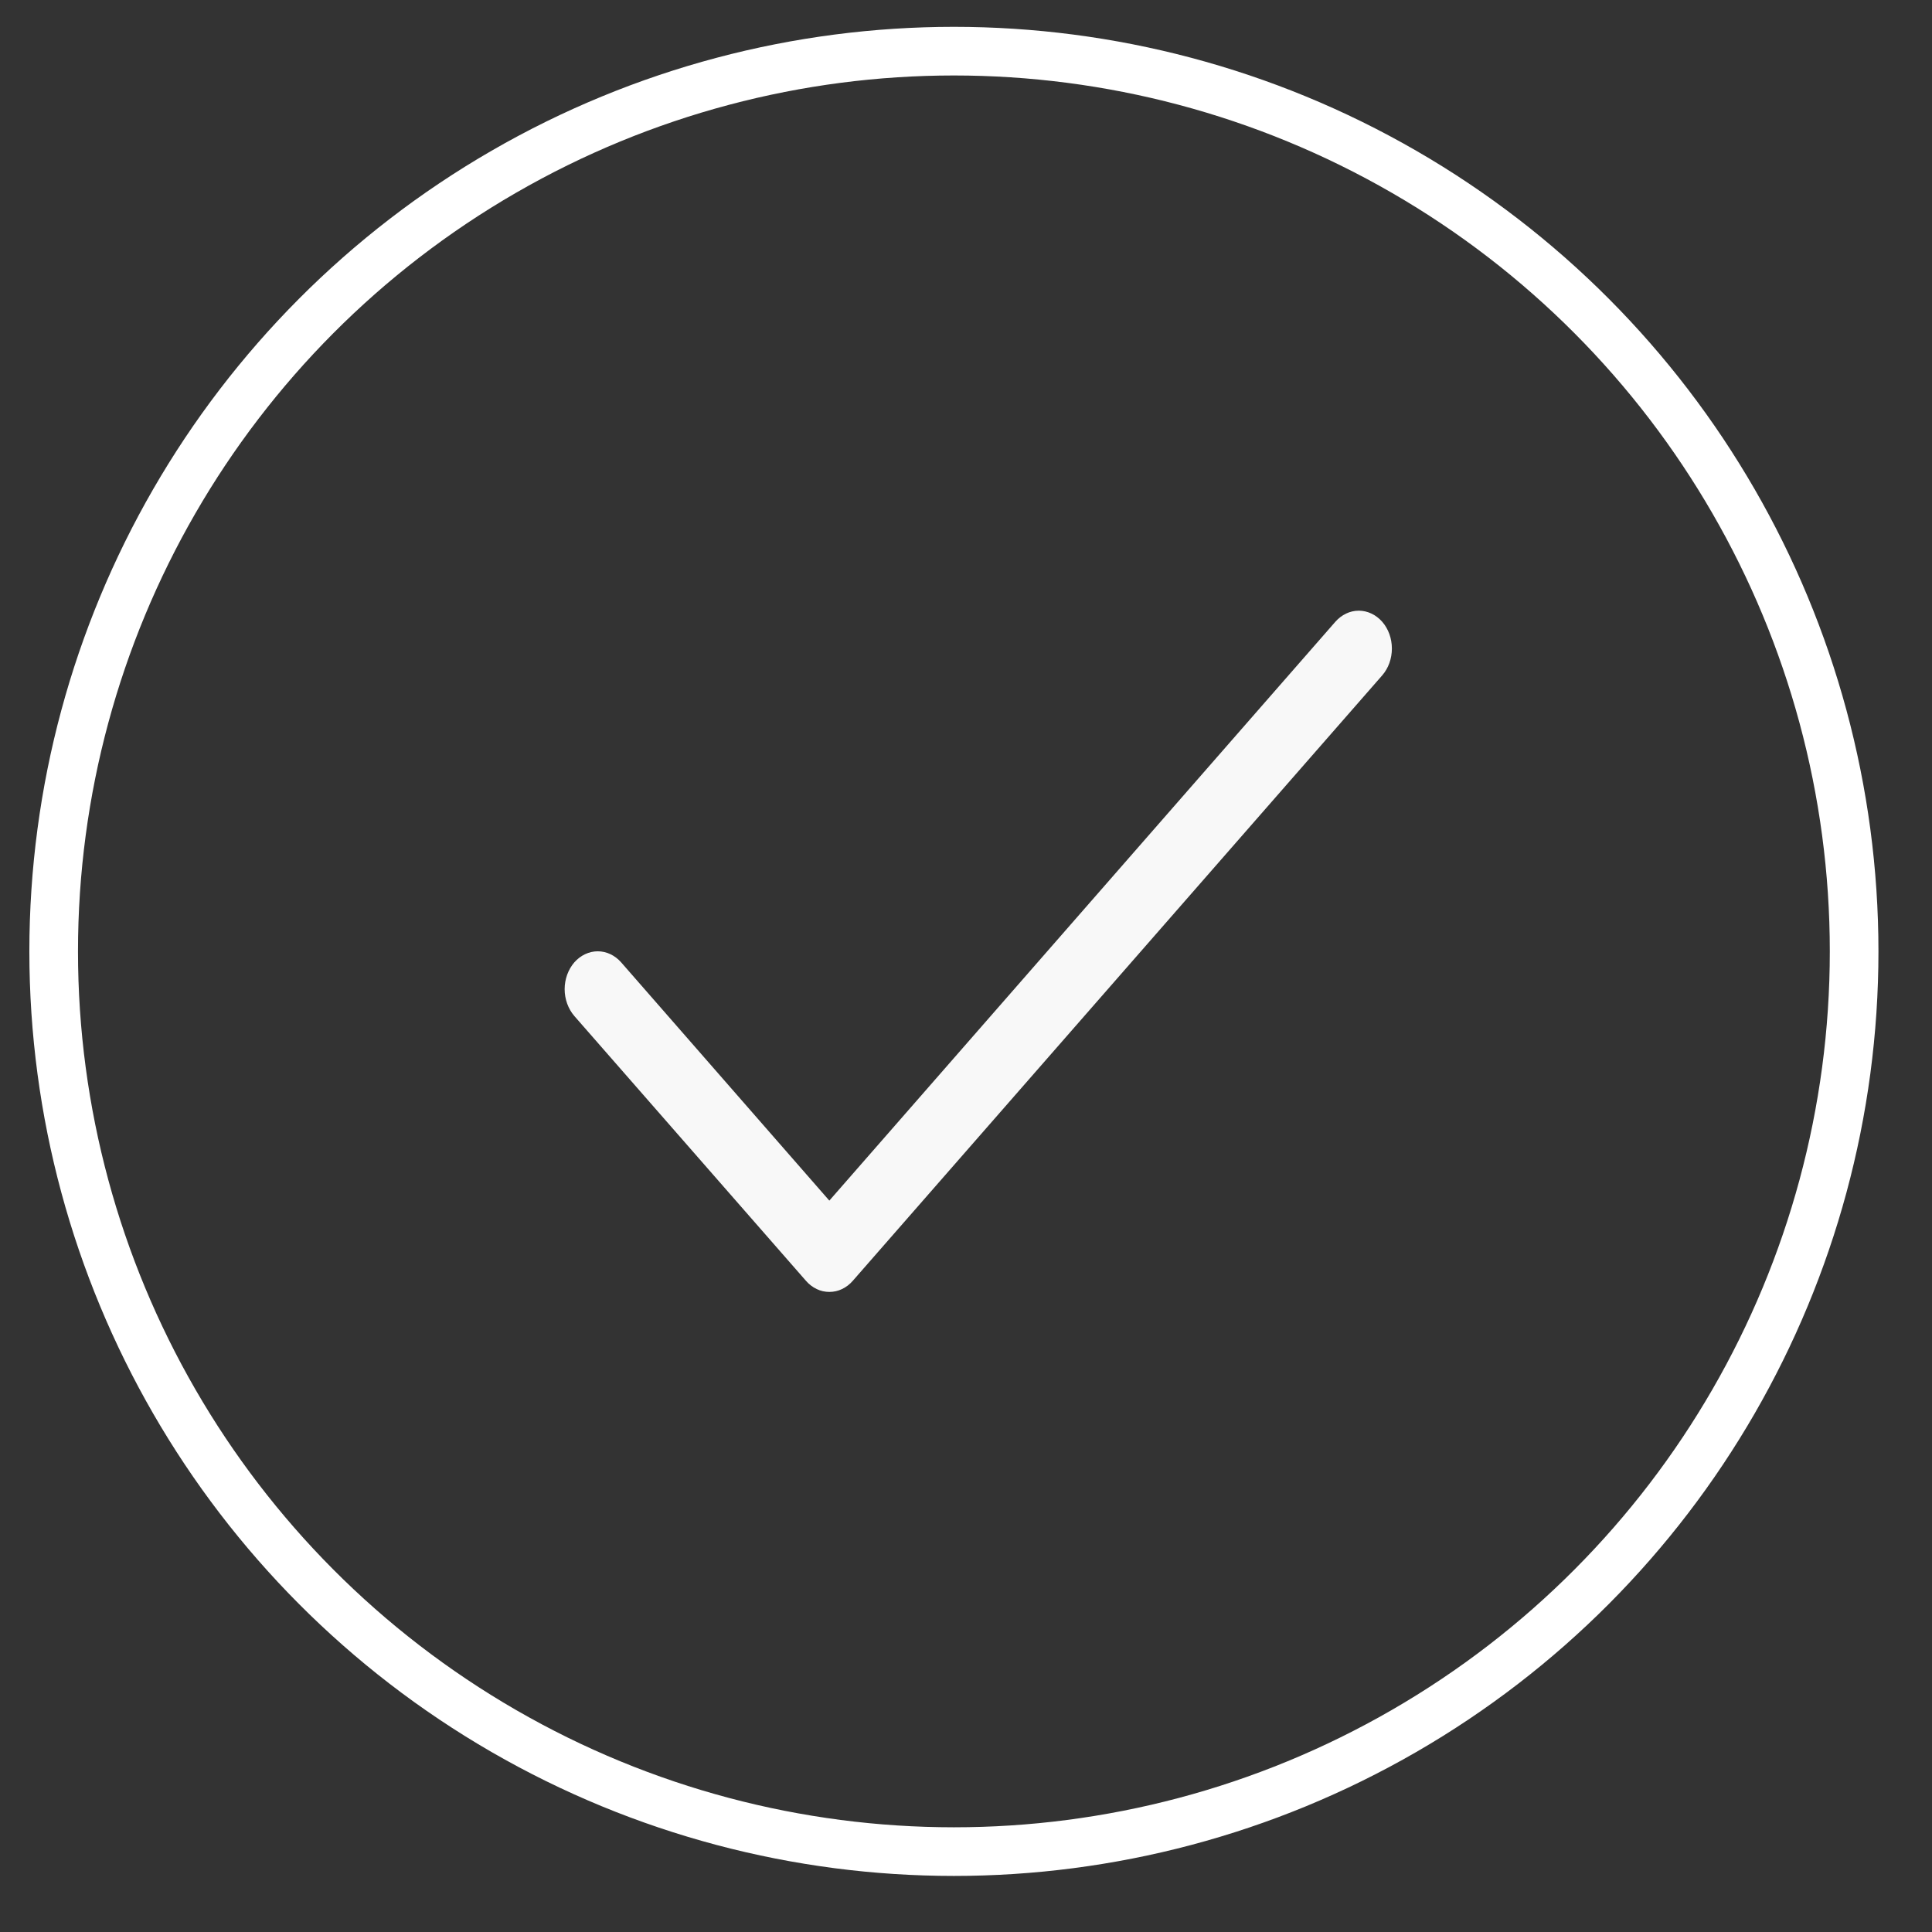 <svg width="23" height="23" viewBox="0 0 23 23" fill="none" xmlns="http://www.w3.org/2000/svg">
  <rect x="0" y="0" width="23" height="23" fill="#333333" stroke="none"/>
  <path d="M16.455 8.04L10.152 15.248C10.116 15.29 10.072 15.323 10.024 15.346C9.976 15.369 9.925 15.38 9.873 15.38C9.822 15.38 9.77 15.369 9.723 15.346C9.675 15.323 9.631 15.29 9.595 15.248L6.837 12.095C6.764 12.01 6.722 11.895 6.722 11.776C6.722 11.656 6.764 11.542 6.837 11.457C6.911 11.373 7.012 11.325 7.116 11.325C7.221 11.325 7.321 11.373 7.395 11.457L9.873 14.293L15.897 7.402C15.971 7.318 16.071 7.27 16.176 7.27C16.28 7.27 16.381 7.318 16.455 7.402C16.529 7.487 16.57 7.601 16.57 7.721C16.57 7.841 16.529 7.955 16.455 8.04Z" fill="#F8F8F8"/>
  <circle cx="11.356" cy="11.326" r="10.717" stroke="white" stroke-width="0.579"/>
  </svg>
  